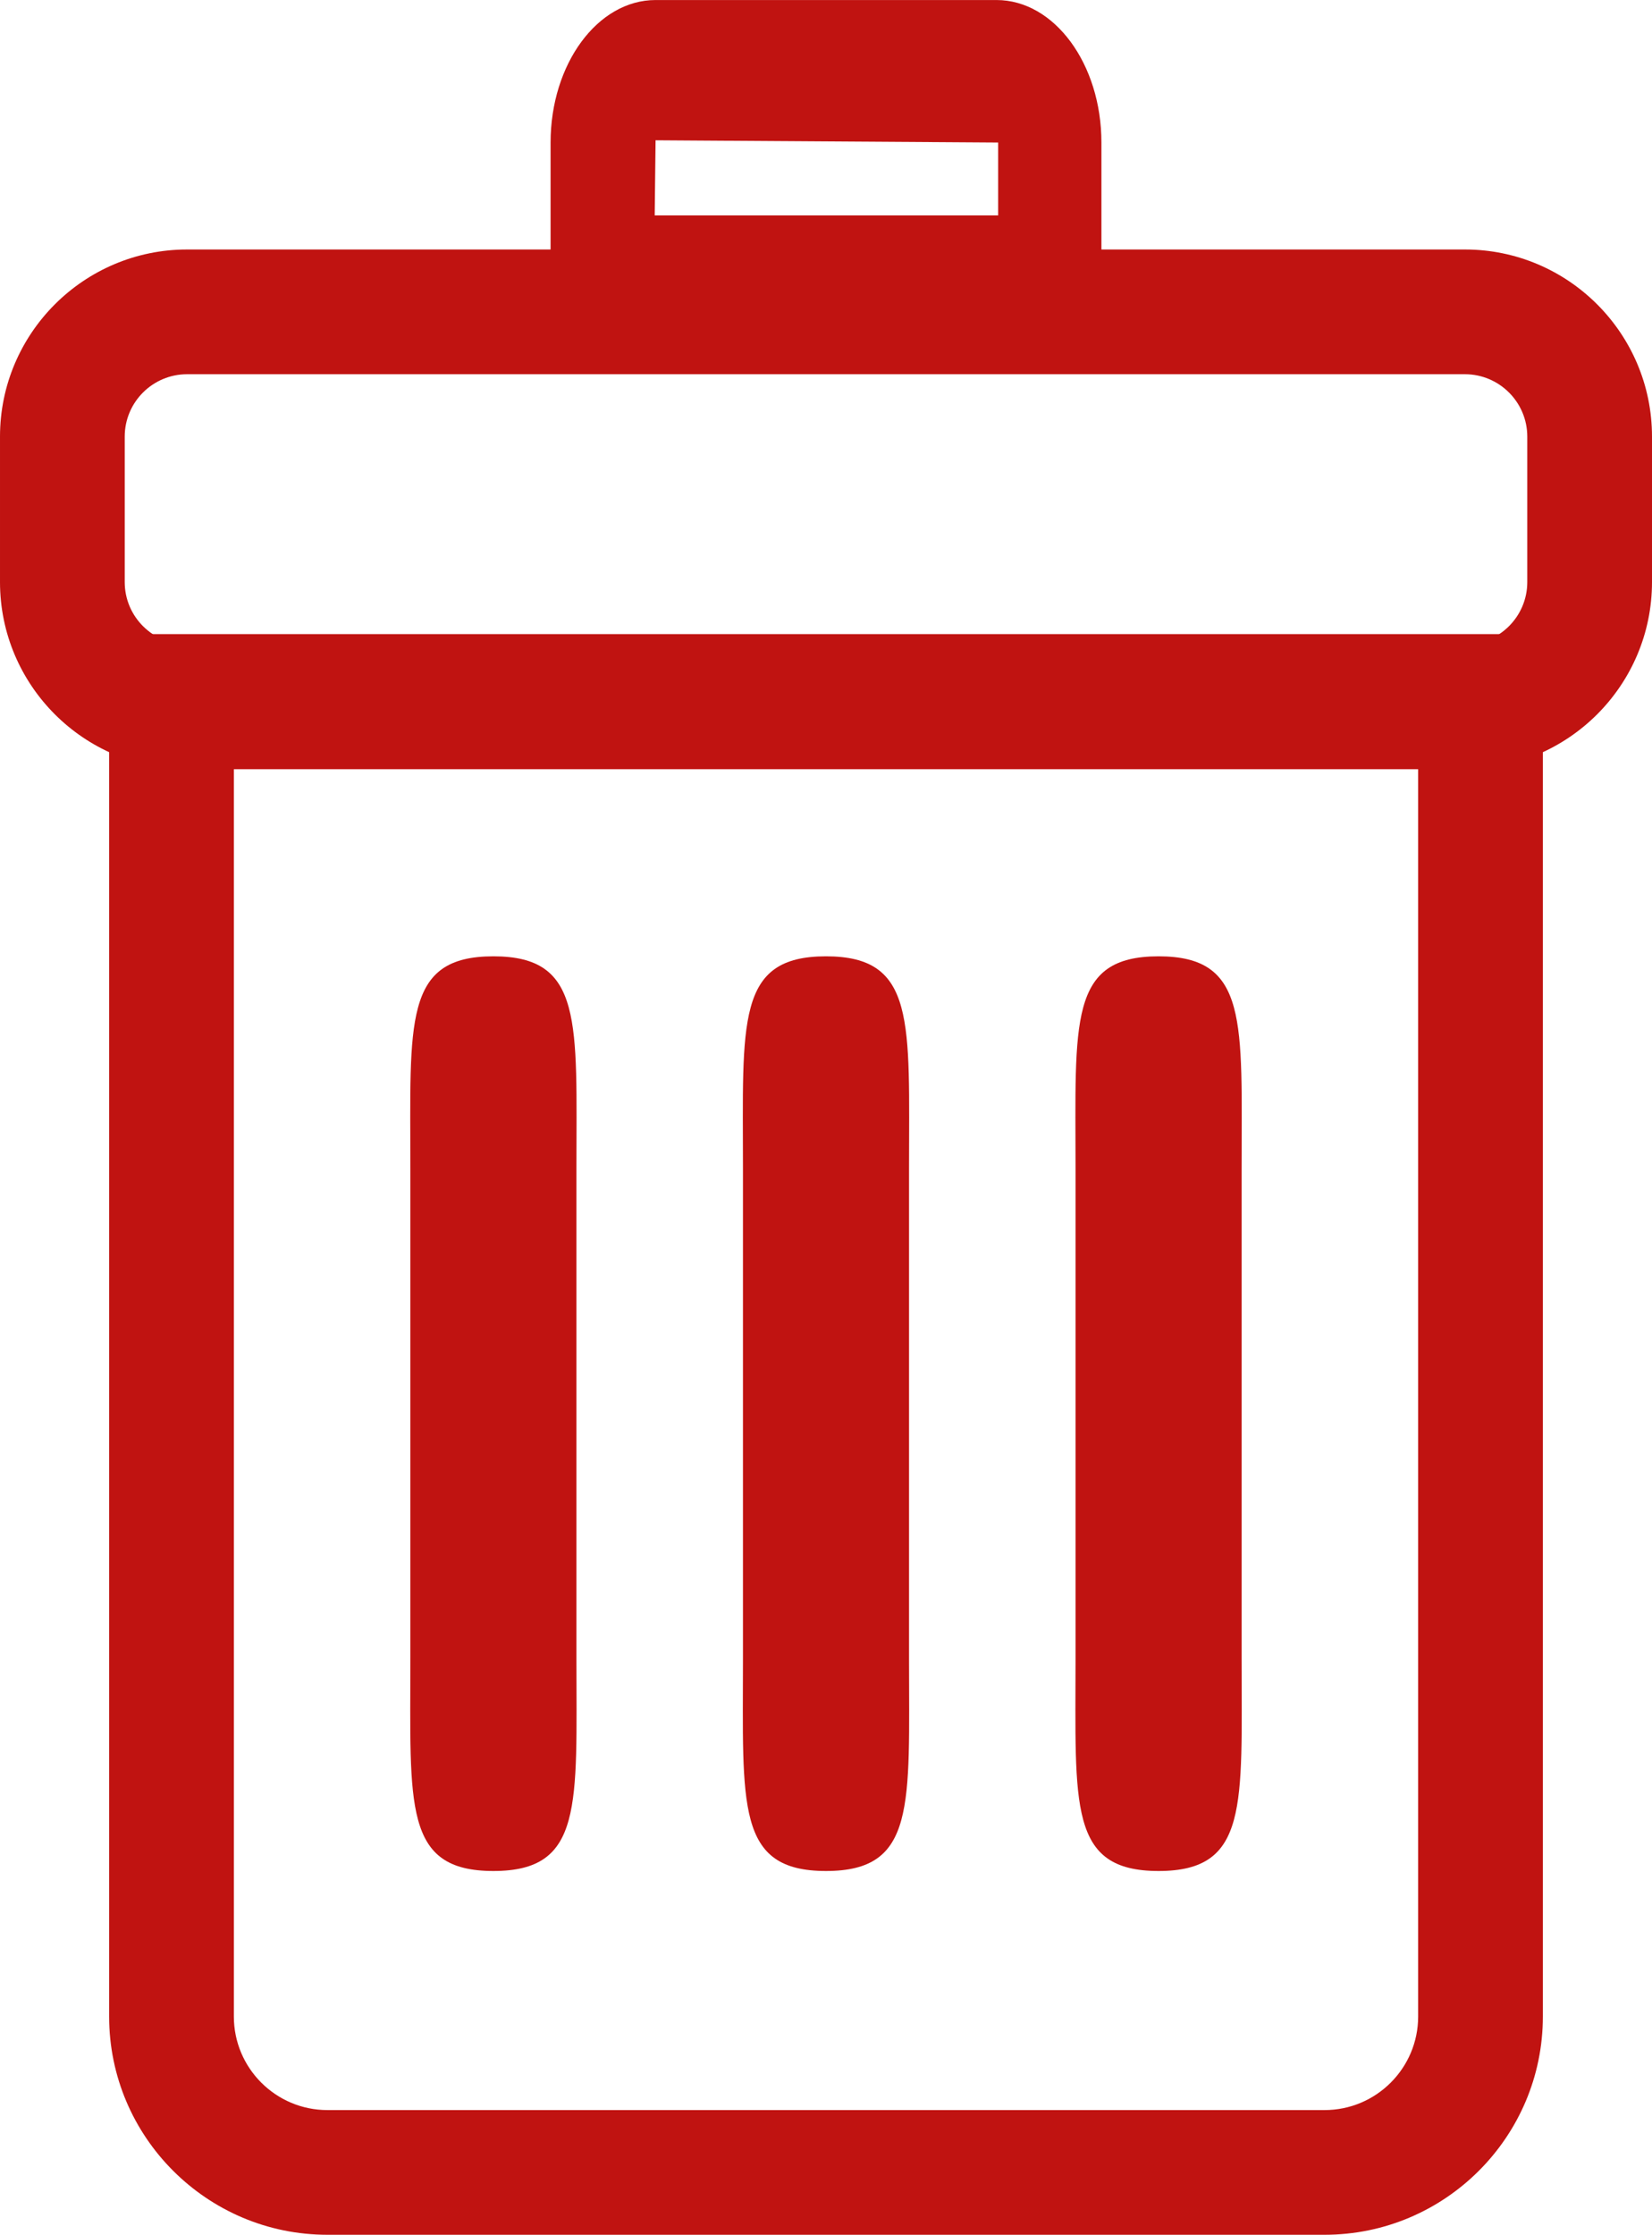 <?xml version="1.0" encoding="utf-8"?>
<!-- Generator: Adobe Illustrator 16.0.0, SVG Export Plug-In . SVG Version: 6.00 Build 0)  -->
<!DOCTYPE svg PUBLIC "-//W3C//DTD SVG 1.1//EN" "http://www.w3.org/Graphics/SVG/1.1/DTD/svg11.dtd">
<svg version="1.1" id="Layer_1" xmlns="http://www.w3.org/2000/svg" xmlns:xlink="http://www.w3.org/1999/xlink" x="0px" y="0px"
	 width="52.982px" height="71.667px" viewBox="-214.862 74.252 52.982 71.667"
	 enable-background="new -214.862 74.252 52.982 71.667" xml:space="preserve">
<g>
	<path fill="#C01311" d="M-196.375,107.64v-1.596v5.693c0-4.72,0.23-6.817-2.663-6.817s-2.663,2.097-2.663,6.817v-5.693v1.596
		v19.796c0,4.72-0.229,6.817,2.663,6.817s2.663-2.097,2.663-6.817V107.64z"/>
	<path fill="#C01311" d="M-185.708,107.64v-1.596v5.693c0-4.72,0.23-6.817-2.663-6.817c-2.892,0-2.663,2.097-2.663,6.817v-5.693
		v1.596v19.796c0,4.72-0.229,6.817,2.663,6.817c2.893,0,2.663-2.097,2.663-6.817V107.64z"/>
	<path fill="#C01311" d="M-175.042,107.64v-1.596v5.693c0-4.72,0.23-6.817-2.663-6.817c-2.892,0-2.663,2.097-2.663,6.817v-5.693
		v1.596v19.796c0,4.72-0.229,6.817,2.663,6.817c2.893,0,2.663-2.097,2.663-6.817V107.64z"/>
</g>
<g>
	<path fill="#C01311" d="M-172.38,145.919h-31.982c-3.86,0-7-3.14-7-7V94.587h45.982v44.333
		C-165.38,142.779-168.52,145.919-172.38,145.919z M-207.362,98.587v40.333c0,1.654,1.346,3,3,3h31.982c1.654,0,3-1.346,3-3V98.587
		H-207.362z"/>
</g>
<g>
	<path fill="#C01311" d="M-179.538,85.657h-17.666v-6.834c0-2.52,1.51-4.57,3.366-4.57h10.935c1.855,0,3.365,2.05,3.365,4.57V85.657
		z M-193.865,81.159h11.015v-2.336l-10.987-0.072L-193.865,81.159z"/>
</g>
<g>
	<path fill="#C01311" d="M-167.88,98.919h-40.982c-3.309,0-6-2.691-6-6v-4.666c0-3.309,2.691-6,6-6h40.982c3.309,0,6,2.691,6,6
		v4.666C-161.88,96.228-164.571,98.919-167.88,98.919z M-208.862,86.253c-1.103,0-2,0.897-2,2v4.666c0,1.103,0.897,2,2,2h40.982
		c1.103,0,2-0.897,2-2v-4.666c0-1.103-0.897-2-2-2H-208.862z"/>
</g>
</svg>

